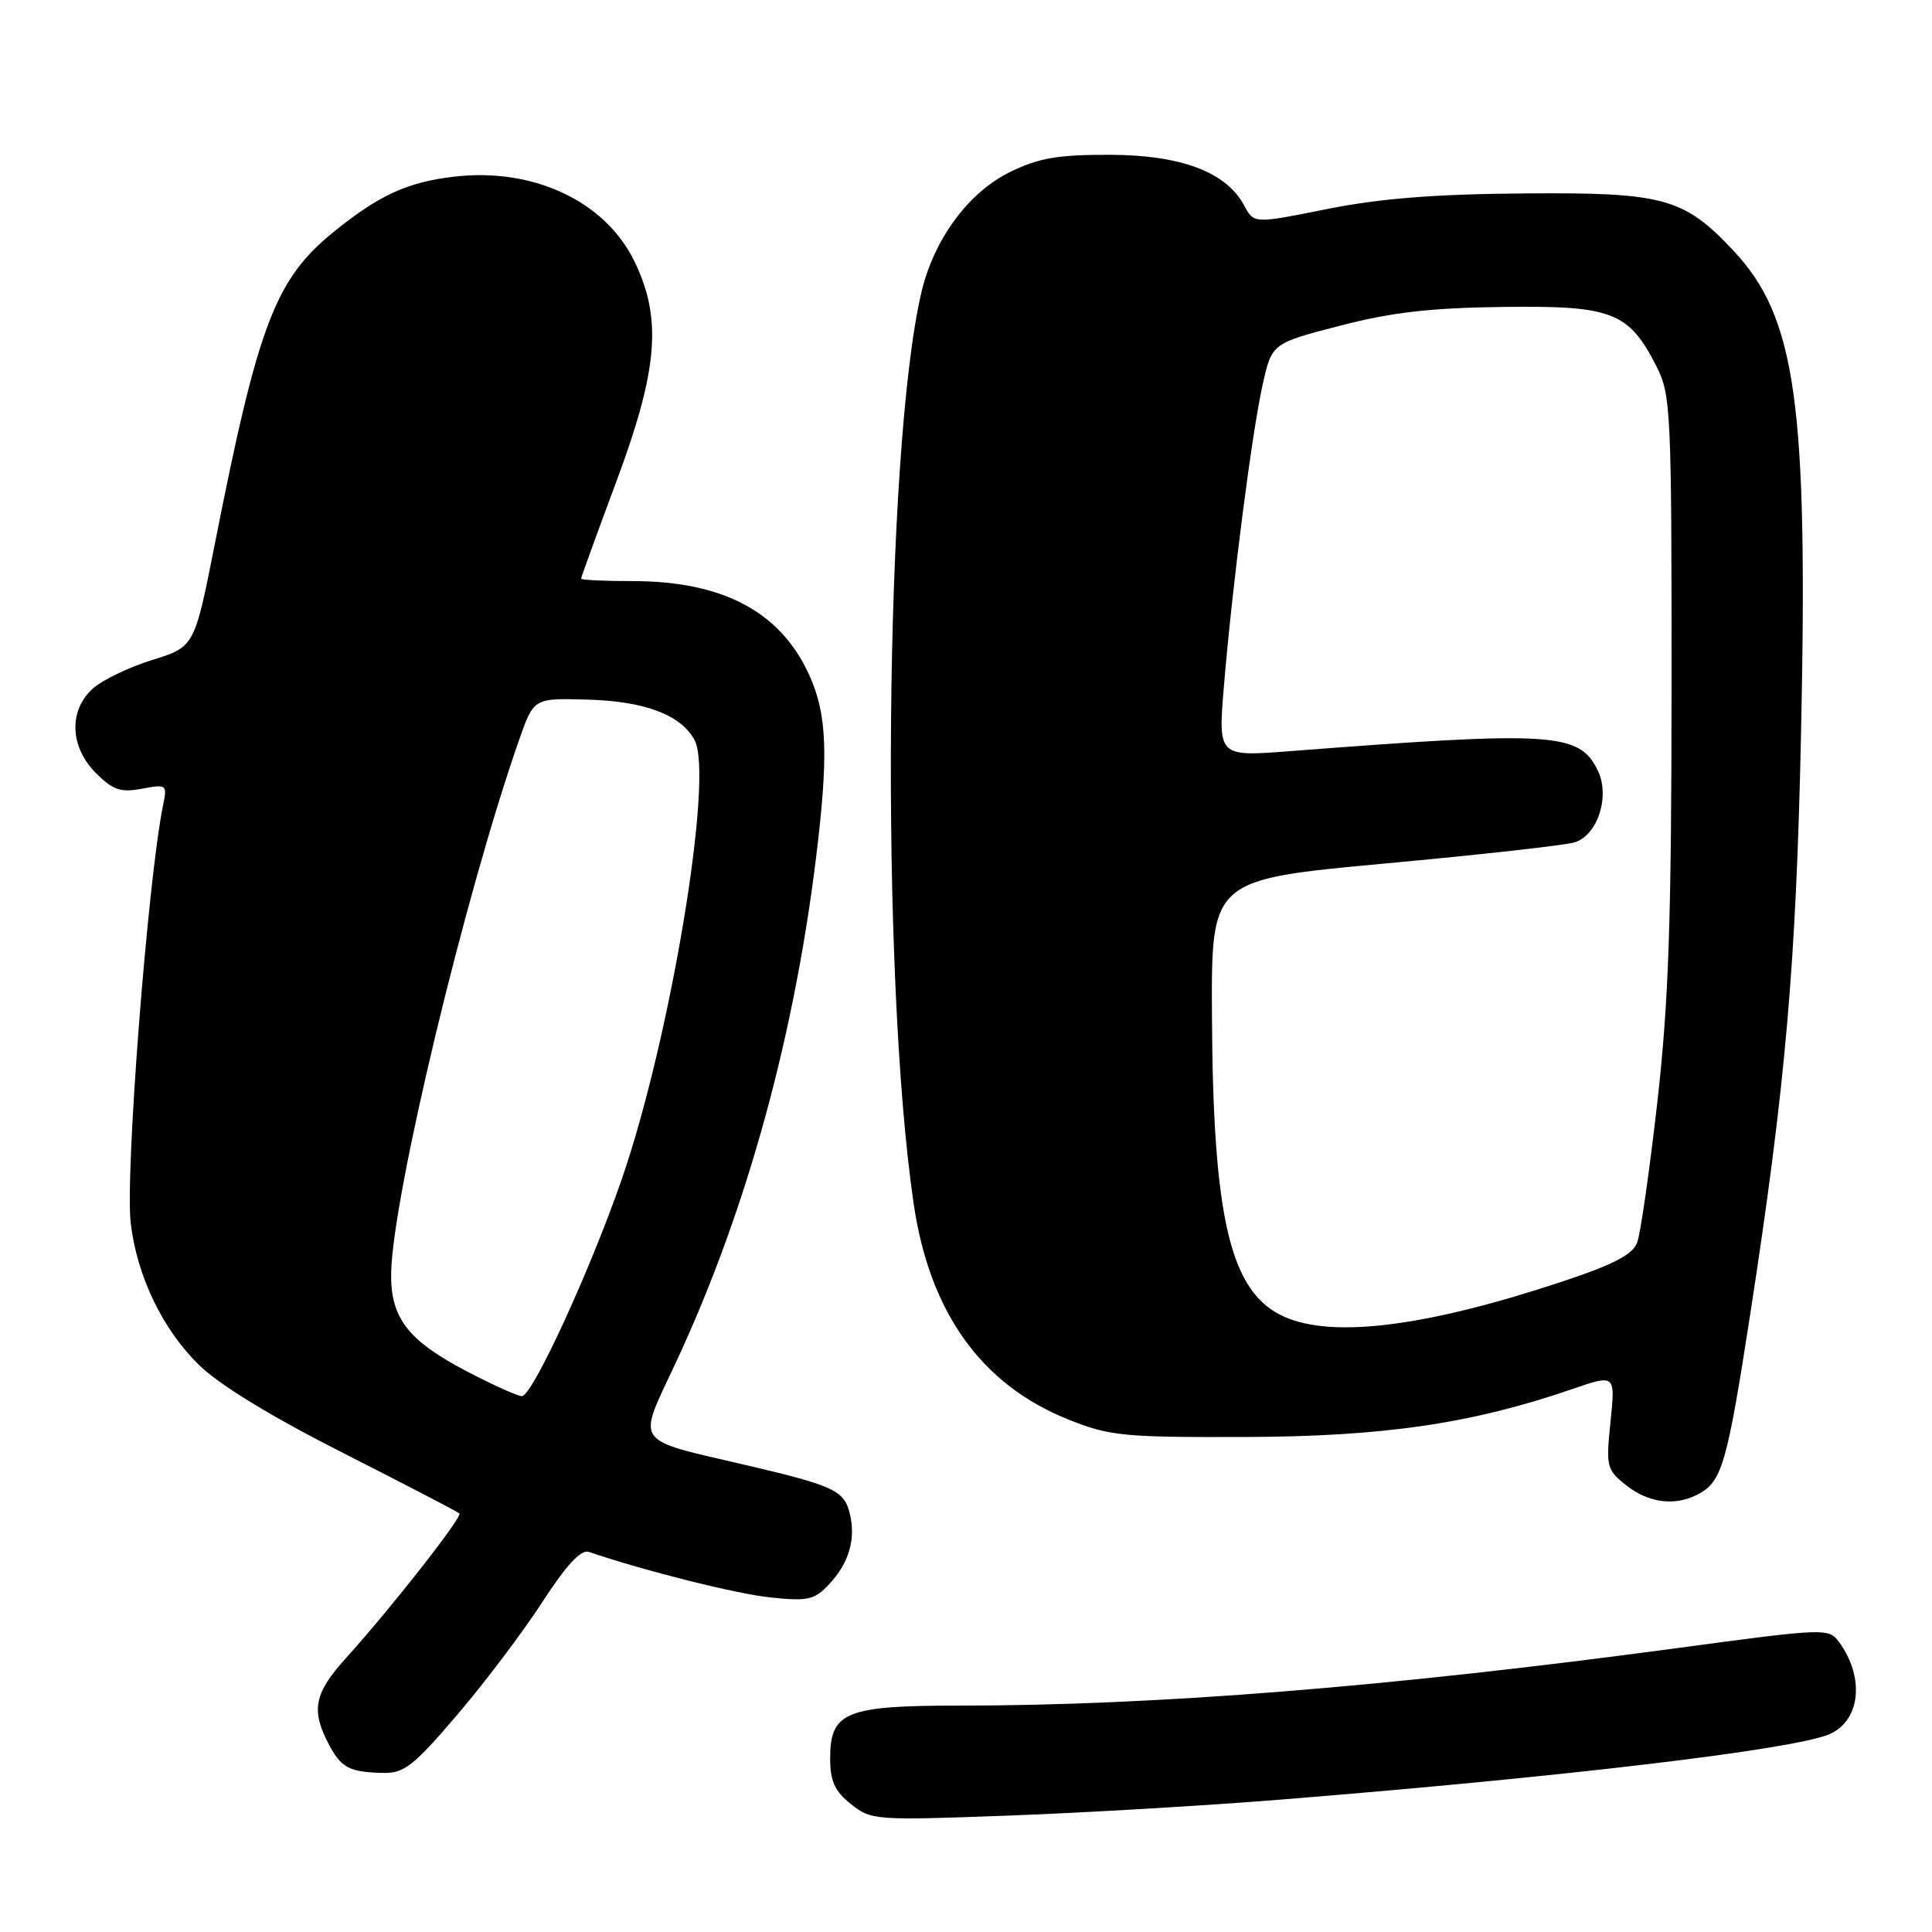 <?xml version="1.0" encoding="UTF-8" standalone="no"?>
<!DOCTYPE svg PUBLIC "-//W3C//DTD SVG 1.1//EN" "http://www.w3.org/Graphics/SVG/1.1/DTD/svg11.dtd" >
<svg xmlns="http://www.w3.org/2000/svg" xmlns:xlink="http://www.w3.org/1999/xlink" version="1.1" viewBox="0 0 256 256">
 <g >
 <path fill="currentColor"
d=" M 169.78 238.45 C 207.10 235.45 237.17 231.88 242.26 229.85 C 246.49 228.16 247.17 222.35 243.69 217.59 C 242.32 215.72 241.92 215.73 222.40 218.36 C 184.03 223.53 153.19 226.00 127.11 226.00 C 112.06 226.00 110.00 226.84 110.00 232.98 C 110.00 236.01 110.60 237.34 112.75 239.05 C 115.43 241.19 115.97 241.23 133.50 240.58 C 143.40 240.22 159.73 239.26 169.78 238.45 Z  M 60.56 227.25 C 64.20 222.99 69.28 216.27 71.84 212.31 C 75.02 207.41 76.98 205.29 78.00 205.63 C 85.58 208.20 97.54 211.19 102.09 211.67 C 107.09 212.19 107.92 212.00 109.88 209.90 C 112.53 207.06 113.44 203.88 112.58 200.47 C 111.84 197.50 110.38 196.83 99.00 194.17 C 83.70 190.59 84.40 191.58 89.51 180.64 C 99.05 160.23 105.55 136.41 108.40 111.39 C 109.85 98.74 109.46 93.66 106.66 88.28 C 102.70 80.69 95.23 77.00 83.82 77.00 C 80.07 77.00 77.00 76.85 77.00 76.67 C 77.00 76.49 79.08 70.76 81.63 63.92 C 87.20 48.99 87.76 42.26 84.07 34.64 C 80.20 26.66 70.67 22.18 60.16 23.41 C 54.00 24.13 50.20 25.87 44.26 30.69 C 36.48 36.98 34.22 42.90 28.46 72.10 C 25.77 85.71 25.77 85.71 20.14 87.46 C 17.04 88.42 13.49 90.14 12.25 91.28 C 9.07 94.21 9.27 98.99 12.71 102.44 C 14.97 104.69 15.98 105.04 18.80 104.51 C 22.09 103.89 22.17 103.96 21.61 106.69 C 19.58 116.64 16.56 155.61 17.32 162.07 C 18.15 169.09 21.53 176.12 26.33 180.83 C 29.05 183.50 35.86 187.66 45.51 192.55 C 53.74 196.73 60.66 200.32 60.87 200.54 C 61.32 200.98 51.79 213.13 45.82 219.73 C 41.67 224.32 41.20 226.56 43.48 230.96 C 45.17 234.23 46.23 234.81 50.72 234.92 C 53.54 234.99 54.77 234.03 60.56 227.25 Z  M 225.04 197.98 C 228.19 196.29 228.84 194.02 231.96 173.84 C 236.59 143.82 237.99 127.79 238.64 97.50 C 239.59 53.38 238.01 42.05 229.64 33.16 C 223.10 26.21 220.43 25.48 202.00 25.63 C 190.07 25.72 182.82 26.30 175.83 27.70 C 166.15 29.65 166.15 29.65 164.86 27.23 C 162.47 22.78 156.49 20.53 147.00 20.51 C 140.12 20.50 137.60 20.94 133.80 22.81 C 128.28 25.53 123.73 31.74 122.08 38.78 C 117.19 59.79 116.61 129.08 121.06 159.47 C 123.18 173.92 130.03 183.48 141.58 188.10 C 147.04 190.28 148.85 190.46 165.00 190.41 C 183.36 190.35 195.01 188.64 208.27 184.08 C 214.05 182.09 214.05 182.09 213.40 188.38 C 212.79 194.39 212.88 194.76 215.51 196.83 C 218.49 199.18 222.01 199.60 225.04 197.98 Z  M 61.93 181.75 C 54.04 177.64 51.71 174.62 51.83 168.63 C 52.04 158.42 61.69 118.25 68.80 98.00 C 70.73 92.50 70.73 92.50 77.81 92.70 C 85.45 92.91 90.25 94.72 92.04 98.08 C 94.61 102.87 88.84 137.60 82.38 156.27 C 78.20 168.36 70.54 185.00 69.15 185.00 C 68.61 185.00 65.37 183.54 61.93 181.75 Z  M 170.27 174.52 C 163.05 171.38 160.72 161.73 160.59 134.52 C 160.50 116.55 160.50 116.55 183.50 114.42 C 196.15 113.26 207.47 111.99 208.67 111.61 C 211.70 110.64 213.36 105.52 211.73 102.13 C 209.30 97.05 205.90 96.84 170.95 99.53 C 161.39 100.27 161.39 100.27 162.18 90.88 C 163.29 77.52 165.87 57.45 167.30 51.00 C 168.53 45.50 168.53 45.50 177.51 43.17 C 184.34 41.39 189.54 40.79 199.17 40.67 C 213.63 40.48 215.82 41.33 219.50 48.56 C 221.40 52.30 221.50 54.46 221.49 91.00 C 221.48 121.97 221.11 132.73 219.61 146.00 C 218.58 155.07 217.38 163.47 216.93 164.65 C 216.33 166.25 213.79 167.57 206.81 169.88 C 189.02 175.77 176.73 177.33 170.27 174.52 Z "/>
</g>
</svg>